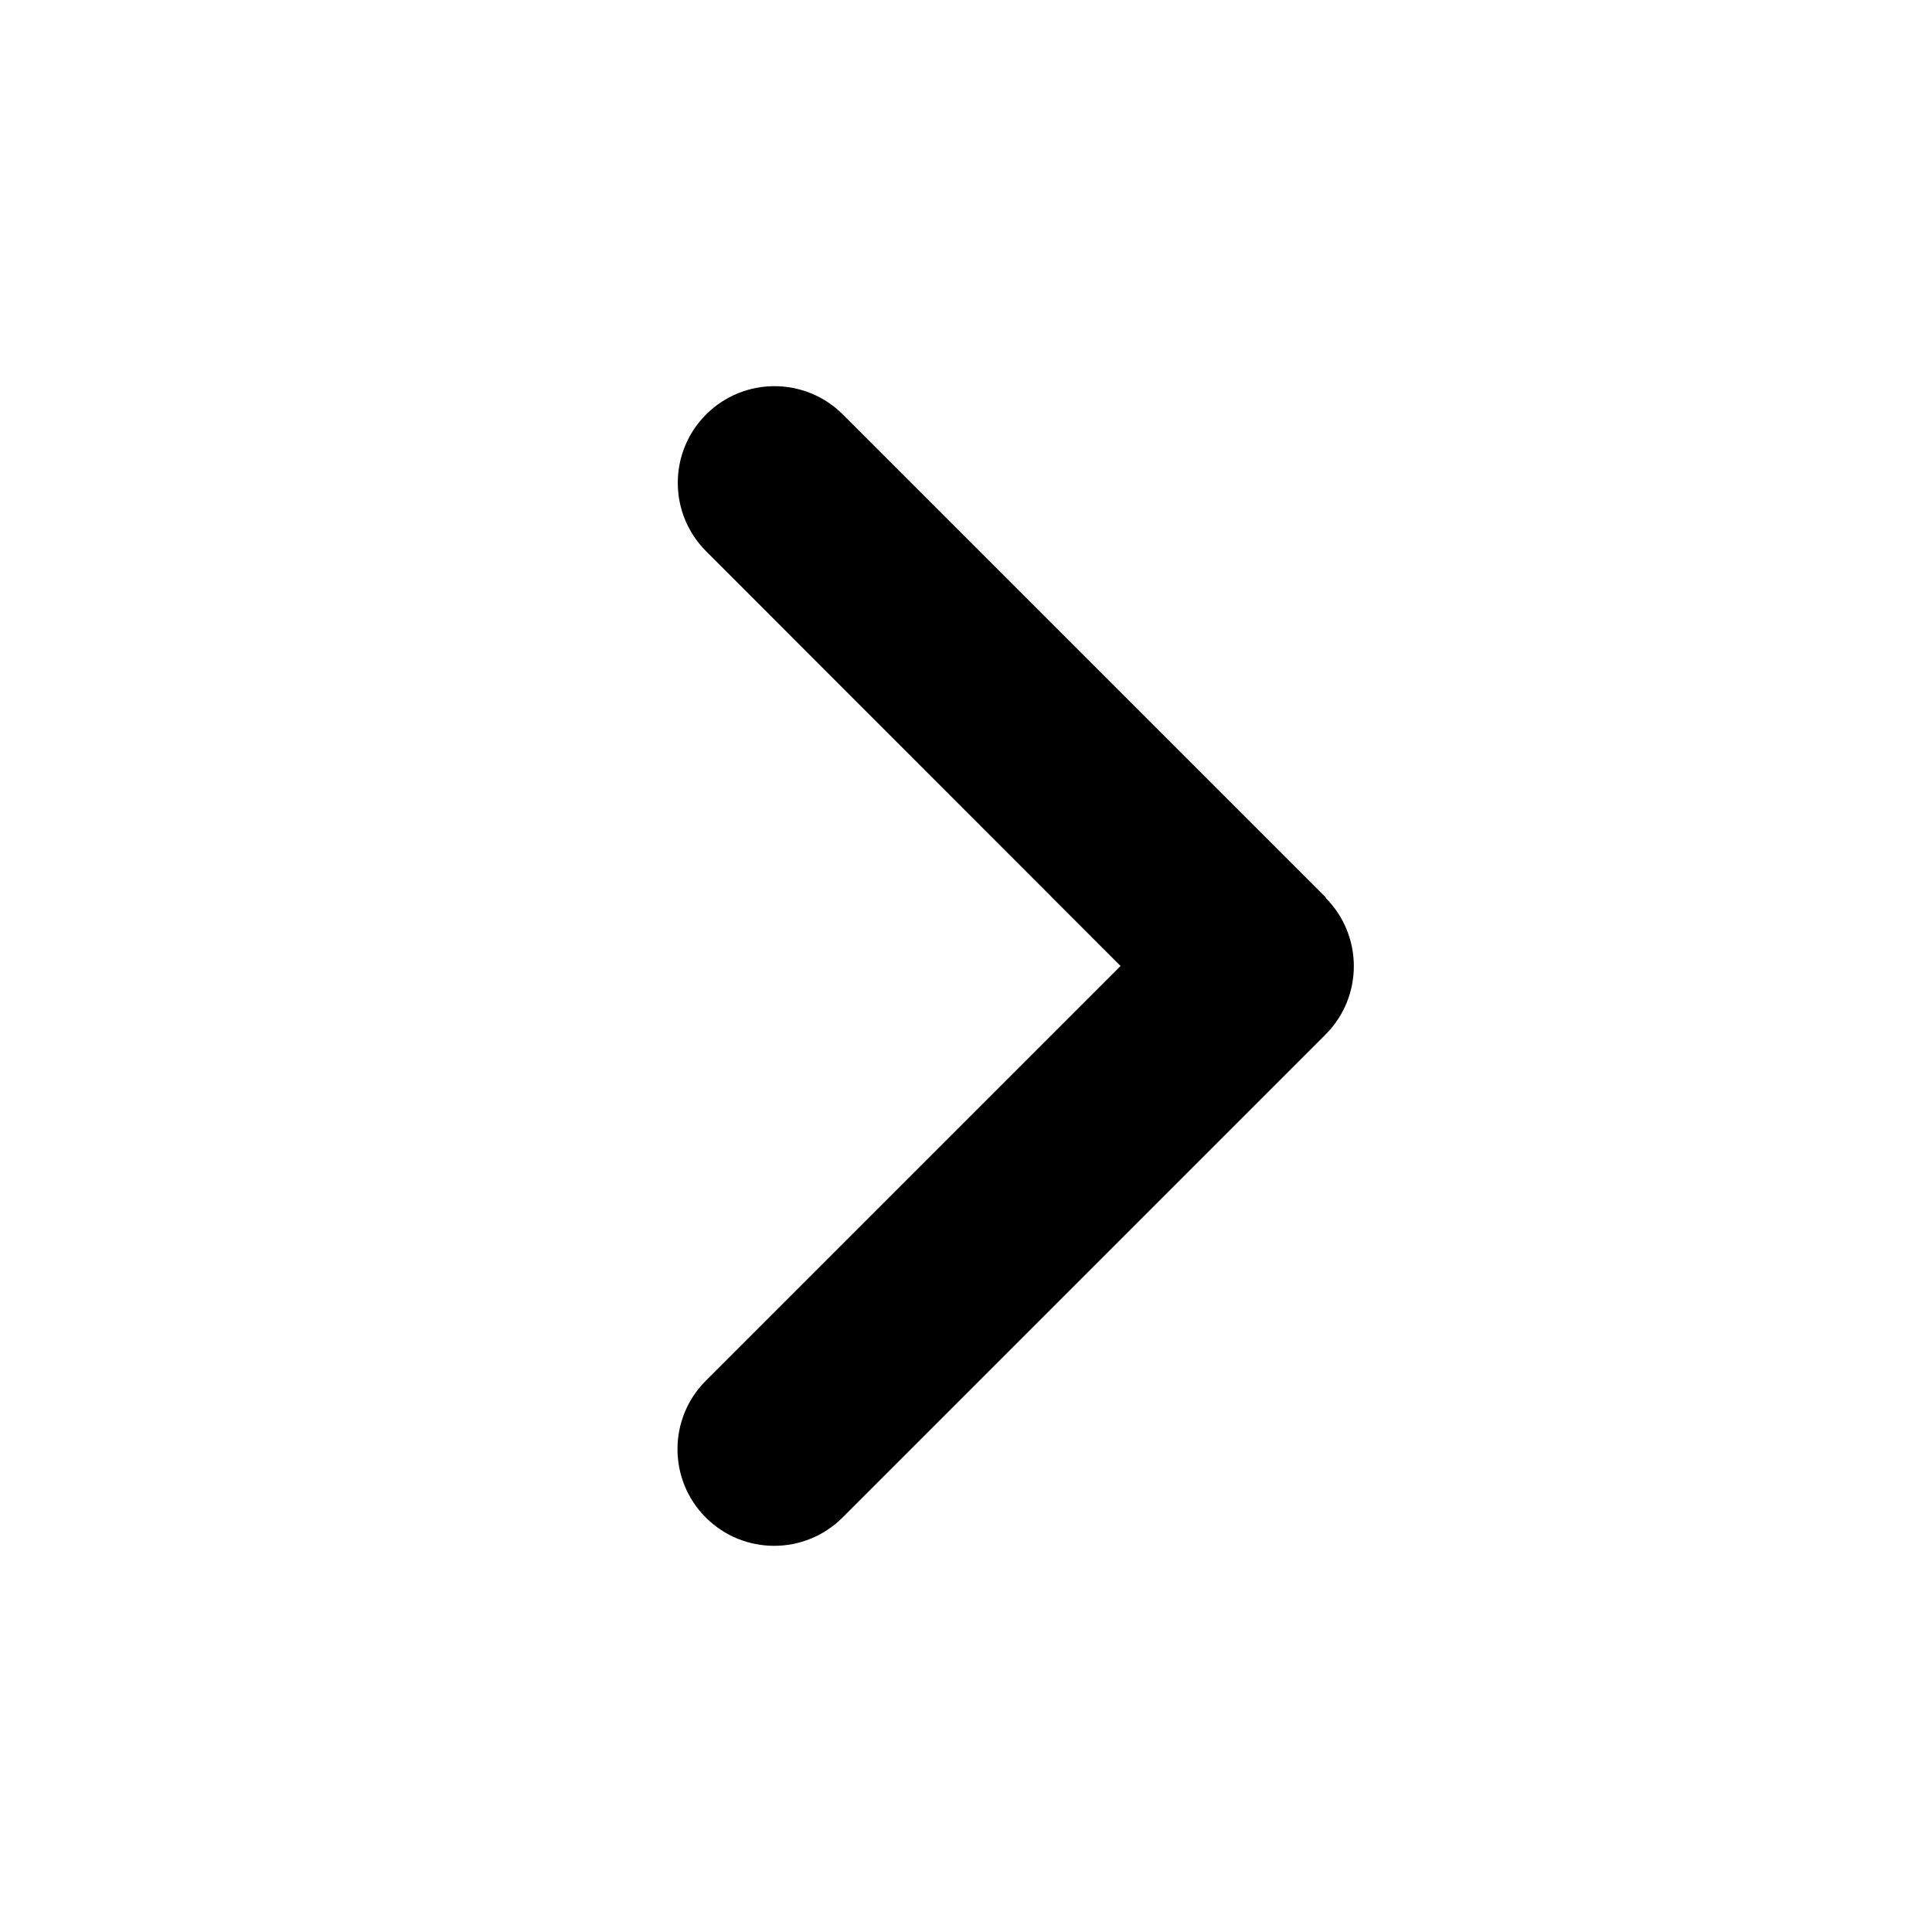 <svg xmlns="http://www.w3.org/2000/svg" viewBox="0 0 640 640"><!--! Font Awesome Free 7.0.0 by @fontawesome - https://fontawesome.com License - https://fontawesome.com/license/free (Icons: CC BY 4.0, Fonts: SIL OFL 1.1, Code: MIT License) Copyright 2025 Fonticons, Inc. --><path fill="currentColor" d="M439.1 297.4C451.6 309.9 451.6 330.2 439.1 342.7L279.1 502.7C266.6 515.2 246.3 515.2 233.8 502.7C221.3 490.2 221.3 469.9 233.8 457.4L371.2 320L233.9 182.6C221.4 170.1 221.4 149.8 233.9 137.3C246.4 124.8 266.7 124.8 279.2 137.3L439.2 297.3z"/></svg>
